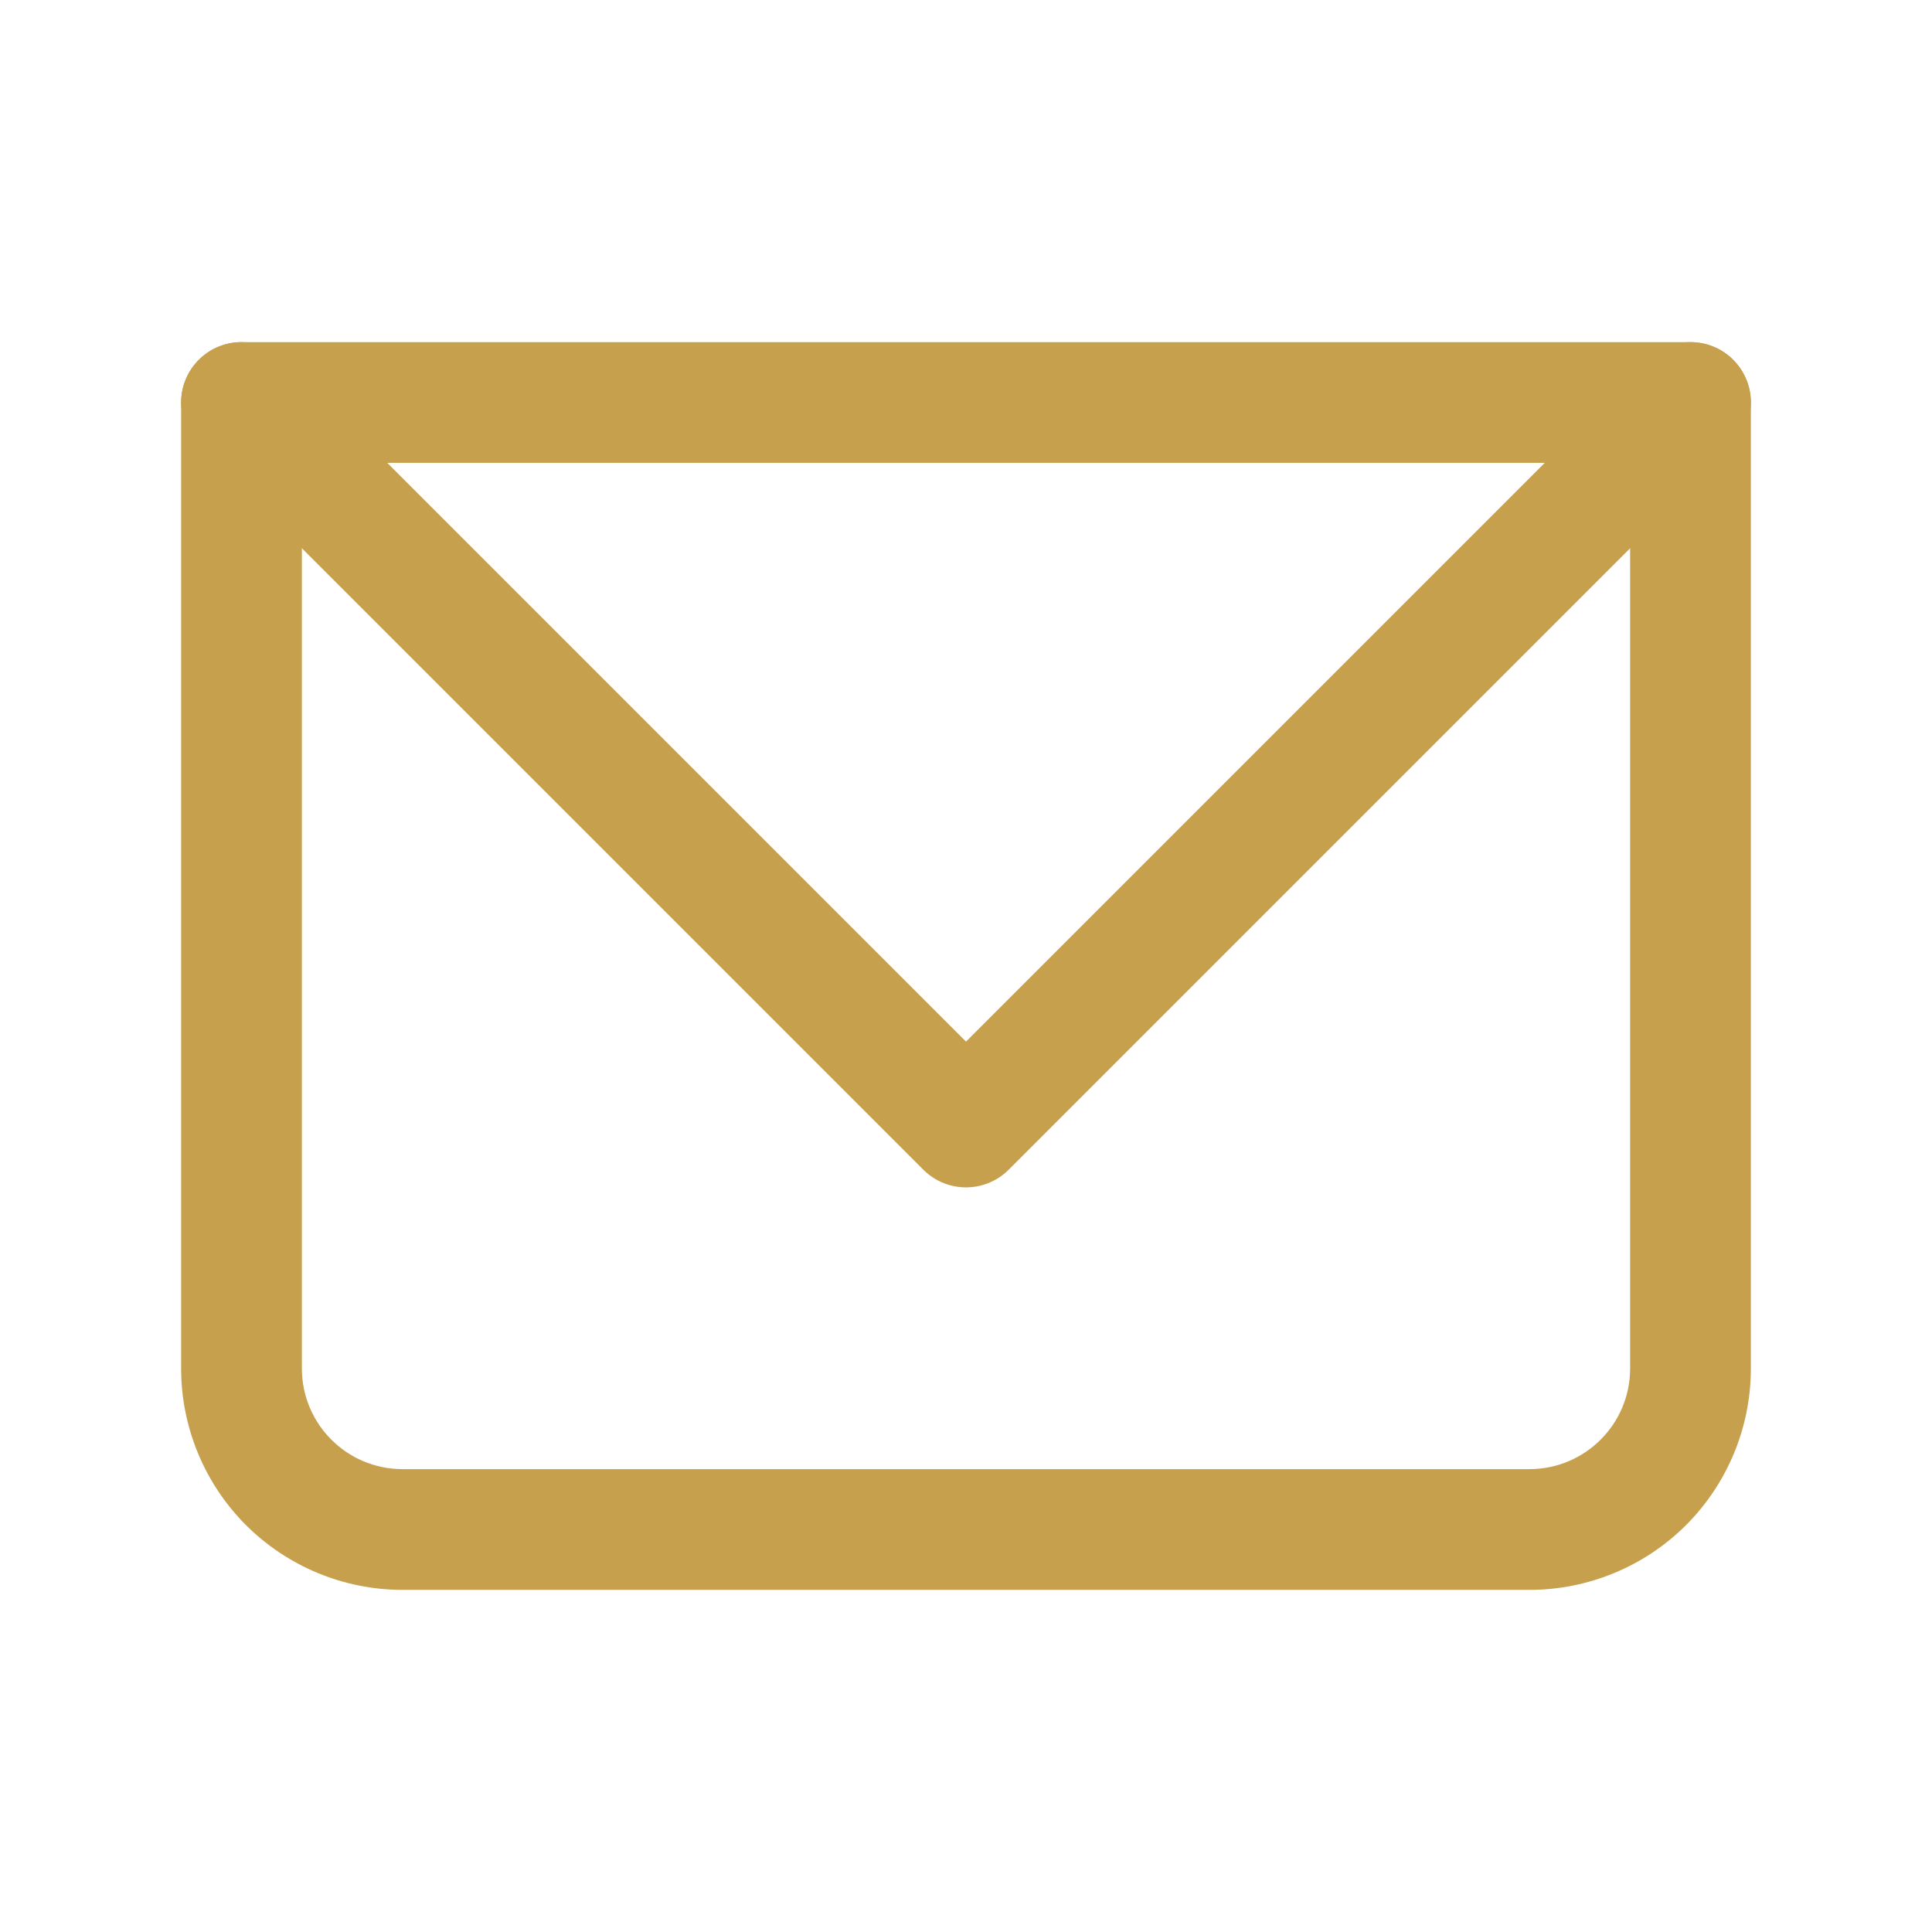 <svg width="24" height="24" viewBox="0 0 24 24" fill="none" xmlns="http://www.w3.org/2000/svg">
    <path
        d="M3 5V4.25C2.801 4.25 2.61 4.329 2.47 4.47C2.329 4.61 2.25 4.801 2.25 5H3ZM21 5H21.75C21.75 4.801 21.671 4.61 21.53 4.47C21.39 4.329 21.199 4.25 21 4.25V5ZM3 5.75H21V4.25H3V5.75ZM20.25 5V17H21.75V5H20.25ZM19 18.25H5V19.75H19V18.25ZM3.75 17V5H2.25V17H3.75ZM5 18.25C4.31 18.25 3.75 17.69 3.75 17H2.25C2.25 17.729 2.54 18.429 3.055 18.945C3.571 19.46 4.271 19.75 5 19.75V18.25ZM20.25 17C20.25 17.69 19.69 18.25 19 18.25V19.75C19.729 19.75 20.429 19.46 20.945 18.945C21.46 18.429 21.75 17.729 21.75 17H20.25Z"
        fill="#C6A04D" />
    <path d="M3 5L12 14L21 5" stroke="#C6A04D" stroke-width="1.5" stroke-linecap="round"
        stroke-linejoin="round" />
</svg>
